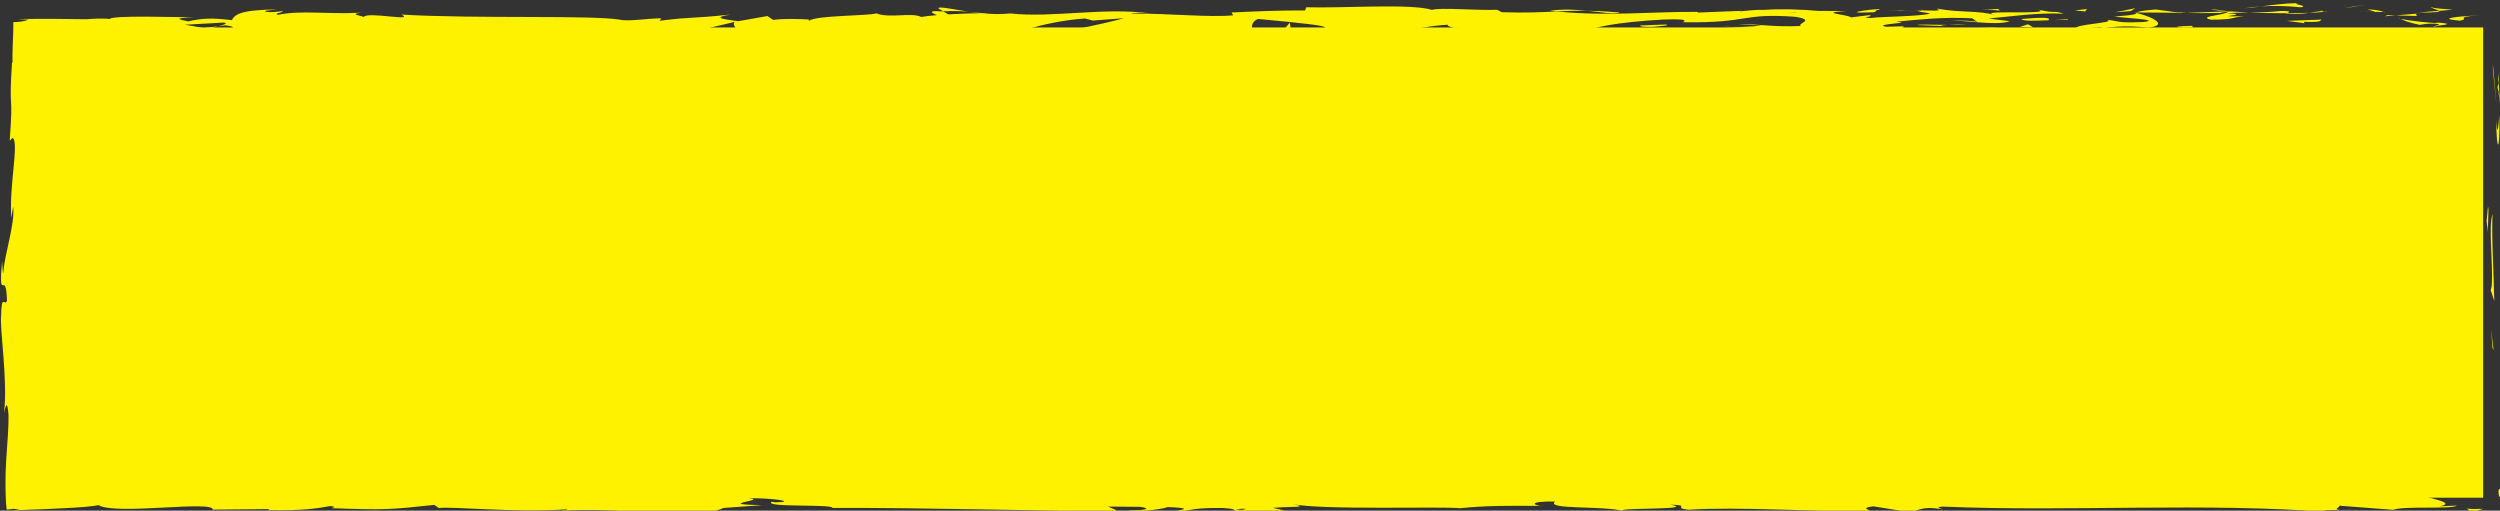 <?xml version="1.0" encoding="UTF-8" standalone="no"?>
<svg
   xmlns:dc="http://purl.org/dc/elements/1.1/"
   xmlns:cc="http://creativecommons.org/ns#"
   xmlns:rdf="http://www.w3.org/1999/02/22-rdf-syntax-ns#"
   xmlns:svg="http://www.w3.org/2000/svg"
   xmlns="http://www.w3.org/2000/svg"
   id="svg5919"
   version="1.1"
   viewBox="0 0 104.774 21.402"
   height="21.402mm"
   width="104.774mm">
  <rect x="0" y="0" width="104.774" height="21.402" fill="#333333" stroke="none"/>
  <defs
     id="defs5913" />
  <g
     transform="translate(-15.386,-40.612)"
     id="layer1">
    <g
       id="g174"
       transform="matrix(0.265,0,0,0.265,-9.221,-40.567)">
      <rect
         id="rect2"
         height="74.37"
         width="389.762"
         y="310.677"
         x="95.806"
         style="fill:#fff200" />
      <g
         id="g172">
        <g
           id="g170">
          <g
             id="g168">
            <g
               id="g166">
              <path
                 id="path4"
                 d="m 488.002,383.962 c -0.036,1.371 0.383,0.879 0.457,1.085 -0.092,-2.292 -0.566,-1.026 -0.457,-1.085 z"
                 style="fill:#fff200" />
              <polygon
                 id="polygon6"
                 points="487.222,361.74 486.803,358.405 487.051,361.34 "
                 style="fill:#fff200" />
              <path
                 id="path8"
                 d="m 487.059,340.184 c -0.714,2 0.115,7.666 -0.139,11.435 l -0.162,0.622 0.574,1.7 c -0.092,-4.582 -0.473,-10.531 -0.273,-13.757 z"
                 style="fill:#fff200" />
              <path
                 id="path10"
                 d="m 488.603,328.904 c -0.278,0.695 -0.239,-2.44 -0.087,2.63 0.037,-0.254 0.048,-0.329 0.07,-0.477 0.003,-0.455 0.009,-1.083 0.017,-2.153 z"
                 style="fill:#fff200" />
              <path
                 id="path12"
                 d="m 488.586,331.058 c 0.019,2.228 0.233,-1.458 0,0 z"
                 style="fill:#fff200" />
              <path
                 id="path14"
                 d="m 488.427,320.769 0.248,2.935 c 0.164,-0.613 0.201,-3.226 0.32,-2.254 -0.136,-3.012 -0.299,-2.392 -0.568,-0.681 z"
                 style="fill:#fff200" />
              <path
                 id="path16"
                 d="m 487.906,317.986 0.104,1.521 c 0.07,-0.266 0.094,-0.668 -0.104,-1.521 z"
                 style="fill:#fff200" />
              <path
                 id="path18"
                 d="m 488.232,322.733 -0.222,-3.226 c -0.115,0.425 -0.347,0.47 0.08,1.481 -0.211,-0.264 -0.007,0.374 0.142,1.745 z"
                 style="fill:#fff200" />
              <path
                 id="path20"
                 d="m 488.123,324.558 c -0.154,1.646 -0.252,3.773 -0.5,0.828 0.099,5.614 0.601,4.786 0.5,-0.828 z"
                 style="fill:#fff200" />
              <path
                 id="path22"
                 d="m 486.32,339.104 -0.209,2.201 0.239,1.904 c -0.118,-0.951 0.194,-4.242 -0.03,-4.105 z"
                 style="fill:#fff200" />
              <path
                 id="path24"
                 d="m 477.378,307.448 c -0.184,0.151 0.986,0.405 1.206,0.599 l 2.167,-0.174 c -1.114,-0.104 -3.226,-0.2 -3.373,-0.425 z"
                 style="fill:#fff200" />
              <path
                 id="path26"
                 d="m 478.584,308.047 -3.244,0.261 c 2.897,0.031 3.427,-0.093 3.244,-0.261 z"
                 style="fill:#fff200" />
              <polygon
                 id="polygon28"
                 points="487.661,322.791 487.105,316.437 487.113,317.463 "
                 style="fill:#fff200" />
              <polygon
                 id="polygon30"
                 points="466.829,307.078 463.555,307.608 464.99,307.429 "
                 style="fill:#fff200" />
              <path
                 id="path32"
                 d="m 456.775,307.491 c 1.359,-0.292 -1.866,-0.493 -0.428,-0.672 -2.232,0.052 -4.138,0.302 -5.854,0.526 1.824,-0.124 3.768,-0.093 6.282,0.146 z"
                 style="fill:#fff200" />
              <path
                 id="path34"
                 d="m 447.613,307.673 c 0.91,-0.069 1.854,-0.195 2.881,-0.328 -0.969,0.068 -1.922,0.165 -2.881,0.328 z"
                 style="fill:#fff200" />
              <path
                 id="path36"
                 d="m 469.815,308.232 c -0.251,-0.091 -0.733,-0.332 -2.552,-0.434 l 1.274,0.428 c 0.391,0.002 0.831,0.004 1.278,0.006 z"
                 style="fill:#fff200" />
              <path
                 id="path38"
                 d="m 468.583,308.24 -0.045,-0.014 c -1.385,-0.012 -2.344,-0.02 -2.756,-0.023 0.354,0.005 1.197,0.016 2.801,0.037 z"
                 style="fill:#fff200" />
              <path
                 id="path40"
                 d="m 470.138,308.235 c -0.119,-0.001 -0.206,-0.001 -0.322,-0.002 0.122,0.041 0.197,0.056 0.322,0.002 z"
                 style="fill:#fff200" />
              <path
                 id="path42"
                 d="m 484.924,308.745 c -0.723,0.053 -1.639,0.119 -2.518,0.184 -0.211,0.016 -0.42,0.032 -0.623,0.048 -0.146,0.017 -0.29,0.033 -0.427,0.049 -0.258,0.033 -0.491,0.067 -0.679,0.102 -0.737,0.139 -0.812,0.294 1.171,0.477 0.887,-0.146 0.656,-0.271 0.639,-0.405 0.002,-0.134 0.2,-0.276 2.437,-0.455 z"
                 style="fill:#fff200" />
              <path
                 id="path44"
                 d="m 471.721,308.769 3.445,0.098 c -0.067,-0.113 -0.689,-0.278 0.255,-0.396 z"
                 style="fill:#fff200" />
              <polygon
                 id="polygon46"
                 points="471.721,308.769 470.444,308.732 470.034,308.905 "
                 style="fill:#fff200" />
              <path
                 id="path48"
                 d="m 453.514,308.073 c -1.487,0.186 -3.116,0.201 -4.954,0.231 1.971,0.084 4.008,0.129 5.942,0.128 0.273,-0.133 1.123,-0.374 -0.988,-0.359 z"
                 style="fill:#fff200" />
              <path
                 id="path50"
                 d="m 460.837,308.192 c -0.104,0.008 -0.234,0.017 -0.331,0.024 0.203,0.036 0.367,0.048 0.331,-0.024 z"
                 style="fill:#fff200" />
              <path
                 id="path52"
                 d="m 430.457,308.302 c 0.1,0.026 0.188,0.05 0.291,0.078 0.022,-0.026 0.038,-0.05 0.066,-0.074 z"
                 style="fill:#fff200" />
              <path
                 id="path54"
                 d="m 454.833,308.513 c 1.481,0.083 2.367,-0.022 3.21,-0.154 -1.107,0.043 -2.281,0.071 -3.541,0.075 -0.123,0.06 -0.145,0.1 0.331,0.079 z"
                 style="fill:#fff200" />
              <path
                 id="path56"
                 d="m 442.562,307.873 c 0.771,0.089 1.646,0.165 2.565,0.235 -0.753,-0.135 -2.292,-0.347 -2.565,-0.235 z"
                 style="fill:#fff200" />
              <path
                 id="path58"
                 d="m 460.007,308.098 c 0.074,-0.006 0.142,-0.012 0.222,-0.019 -0.486,-0.092 -0.425,-0.047 -0.222,0.019 z"
                 style="fill:#fff200" />
              <path
                 id="path60"
                 d="m 460.007,308.098 c -0.763,0.062 -1.362,0.167 -1.964,0.261 0.901,-0.033 1.738,-0.08 2.463,-0.142 -0.184,-0.031 -0.367,-0.077 -0.499,-0.119 z"
                 style="fill:#fff200" />
              <path
                 id="path62"
                 d="m 424.973,311.045 c 0.262,-0.396 4.155,-0.762 7.518,-0.337 3.309,-0.296 1.146,-1.6 -1.742,-2.328 -0.104,0.172 -0.104,0.332 -3.508,0.566 1.192,0.216 7.554,0.506 4.682,0.864 -4.509,0.204 -3.695,-0.14 -5.887,-0.35 1.863,0.494 -5.737,0.718 -4.756,1.444 l 3.955,-0.256 c 0.073,0.113 -1.361,0.294 -0.262,0.397 z"
                 style="fill:#fff200" />
              <path
                 id="path64"
                 d="m 437.234,308.42 1.4,-0.049 c -1.597,-0.069 -2.74,-0.228 -4.845,-0.538 -2.331,0.193 -2.814,0.34 -2.976,0.472 l 6.898,0.055 z"
                 style="fill:#fff200" />
              <path
                 id="path66"
                 d="m 444.925,308.369 c -1.094,0.431 -4.458,0.614 -2.398,1.08 4.111,-0.029 2.881,-0.359 5.337,-0.546 -6.634,0.107 1.906,-0.24 -2.888,-0.484 1.305,-0.073 2.477,-0.096 3.584,-0.114 -1.194,-0.052 -2.347,-0.117 -3.432,-0.197 0.061,0.011 0.103,0.018 0.152,0.027 l 0.031,-0.002 c 0,0.003 -0.007,0.004 -0.007,0.007 0.286,0.054 0.38,0.087 0.059,0.055 -0.022,0.006 -0.104,0.008 -0.139,0.009 -0.045,0.06 -0.168,0.112 -0.3,0.163 -1.922,-0.089 -0.302,-0.112 0.3,-0.163 0.022,-0.021 0.073,-0.041 0.08,-0.064 l -0.024,-0.005 -6.646,0.236 c 1.408,0.06 3.168,0.047 6.291,-0.002 z"
                 style="fill:#fff200" />
              <path
                 id="path68"
                 d="m 478.272,310.531 c -0.206,-0.038 -0.196,-0.069 -0.212,-0.1 -0.429,0.052 -0.592,0.089 0.212,0.1 z"
                 style="fill:#fff200" />
              <path
                 id="path70"
                 d="m 475.539,310.27 c 0.483,-0.06 0.886,-0.232 2.456,-0.188 1.362,0.13 -0.007,0.207 0.065,0.349 0.945,-0.114 3.312,-0.309 0.344,-0.519 l -0.47,0.059 c -2.675,-0.148 -6.112,-0.686 -5.646,-0.745 0.782,0.387 1.471,0.664 3.251,1.044 z"
                 style="fill:#fff200" />
              <path
                 id="path72"
                 d="m 460.041,309.43 -5.534,0.211 2.818,0.373 -0.144,-0.224 c 3.148,0.088 2.468,-0.188 2.86,-0.36 z"
                 style="fill:#fff200" />
              <polygon
                 id="polygon74"
                 points="430.558,307.632 427.361,308.274 429.824,308.088 "
                 style="fill:#fff200" />
              <polygon
                 id="polygon76"
                 points="422.898,307.746 421,307.985 422.633,308.142 "
                 style="fill:#fff200" />
              <path
                 id="path78"
                 d="m 100.418,382.672 1.626,-0.112 c -0.769,0.035 -1.263,0.072 -1.626,0.112 z"
                 style="fill:#fff200" />
              <path
                 id="path80"
                 d="m 98.208,377.888 -0.195,-0.289 c 0.107,0.546 0.186,0.77 0.195,0.289 z"
                 style="fill:#fff200" />
              <path
                 id="path82"
                 d="m 246.017,308.186 c -2.369,-0.37 -5.015,-0.942 -4.729,-0.498 l 0.727,0.434 c 1.655,-0.077 2.923,-0.029 4.002,0.064 z"
                 style="fill:#fff200" />
              <path
                 id="path84"
                 d="m 125.058,310.777 c 0.226,0.043 0.461,0.088 0.693,0.132 0.575,-0.149 1.116,-0.29 1.6,-0.415 -0.689,0.085 -1.472,0.182 -2.293,0.283 z"
                 style="fill:#fff200" />
              <path
                 id="path86"
                 d="m 123.387,312.572 -3.123,-0.28 c 0.703,0.098 1.708,0.191 3.123,0.28 z"
                 style="fill:#fff200" />
              <path
                 id="path88"
                 d="m 164.712,382.212 1.897,-0.441 c -2.968,10e-4 -1.662,0.224 -1.897,0.441 z"
                 style="fill:#fff200" />
              <path
                 id="path90"
                 d="m 348.98,308.302 c -2.045,-0.169 -3.671,-0.241 -5.101,-0.262 2.464,0.249 4.45,0.623 5.101,0.262 z"
                 style="fill:#fff200" />
              <path
                 id="path92"
                 d="m 93.577,387.246 c 0.001,0.013 0.002,0.026 0.002,0.029 1.629,-0.078 2.314,-0.166 2.332,-0.262 -1.137,0.053 -1.969,0.11 -2.248,0.178 -0.027,-0.092 -0.056,-0.072 -0.086,0.055 z"
                 style="fill:#fff200" />
              <path
                 id="path94"
                 d="m 337.978,308.042 c 0.361,0.034 0.713,0.067 1.08,0.102 1.494,-0.073 2.997,-0.131 4.822,-0.104 -1.818,-0.186 -3.901,-0.3 -5.902,0.002 z"
                 style="fill:#fff200" />
              <path
                 id="path96"
                 d="m 397.886,382.572 c 0.17,0.017 0.372,0.037 0.527,0.052 0.052,-0.06 -0.183,-0.062 -0.527,-0.052 z"
                 style="fill:#fff200" />
              <path
                 id="path98"
                 d="m 465.816,386.95 c -0.669,0.026 -1.76,0.027 -2.789,0.033 0.501,0.03 1.342,0.027 2.789,-0.033 z"
                 style="fill:#fff200" />
              <path
                 id="path100"
                 d="m 393.698,307.953 c 1.526,-0.029 0.241,-0.048 0,0 z"
                 style="fill:#fff200" />
              <path
                 id="path102"
                 d="m 401.115,309.668 c -0.324,0.048 -0.57,0.11 -0.608,0.211 0.125,-0.105 0.338,-0.171 0.608,-0.211 z"
                 style="fill:#fff200" />
              <path
                 id="path104"
                 d="m 322.785,310.741 c -0.045,0 -0.08,0 -0.132,-10e-4 0.454,0.085 0.376,0.069 0.132,10e-4 z"
                 style="fill:#fff200" />
              <path
                 id="path106"
                 d="m 395.993,308.15 c -0.573,-0.053 -1.233,-0.098 -1.951,-0.128 0.315,0.033 0.908,0.075 1.951,0.128 z"
                 style="fill:#fff200" />
              <path
                 id="path108"
                 d="m 395.684,307.945 c 0.526,0.017 0.939,0.03 1.334,0.042 0.192,-0.073 0.021,-0.118 -1.334,-0.042 z"
                 style="fill:#fff200" />
              <path
                 id="path110"
                 d="m 391.573,307.976 c 0.872,-0.006 1.687,0.014 2.469,0.046 -0.3,-0.03 -0.425,-0.055 -0.344,-0.068 -0.448,0.004 -1.079,0.01 -2.125,0.022 z"
                 style="fill:#fff200" />
              <path
                 id="path112"
                 d="m 272.95,383.733 c 0.101,0.012 0.216,0.026 0.327,0.04 1.539,-0.179 0.863,-0.15 -0.327,-0.04 z"
                 style="fill:#fff200" />
              <path
                 id="path114"
                 d="m 206.32,312.692 c 0.071,-0.009 0.11,-0.013 0.175,-0.021 -0.072,-0.005 -0.161,-0.011 -0.226,-0.016 z"
                 style="fill:#fff200" />
              <path
                 id="path116"
                 d="m 200.843,313.015 c 2.333,-0.54 3.659,-0.474 5.426,-0.36 l -1.812,-1.25 z"
                 style="fill:#fff200" />
              <path
                 id="path118"
                 d="m 128.606,382.547 -3.847,-0.389 c 4.644,-0.642 8.003,-0.42 4.391,-0.969 -0.543,1.358 -14.953,0.139 -15.487,1.496 l -2.537,-0.286 c 0.727,0.013 0.843,-0.066 1.561,-0.053 -4.932,-0.65 -3.664,0.982 -10.019,0.789 -2.214,-0.104 -3.76,-0.301 -2.25,-0.462 -0.975,0.052 -1.003,0.104 -1.414,0.157 -0.379,0.052 -0.759,0.104 -1.033,0.052 -0.042,-0.005 -0.084,-0.013 -0.126,-0.025 0.026,-0.701 0.259,-0.658 0.237,-0.085 h 0.009 -0.01 l -0.054,-1.538 -0.054,-3.691 0.04,0.056 c -0.214,-1.074 -0.542,-3.507 -0.683,-4.695 0.194,-1.912 0.144,0.96 0.313,0.47 l -0.329,-4.167 c 0.352,-1.698 0.693,1.756 0.643,4.635 1.356,-3.892 -0.342,-3.458 0.45,-11.857 l 0.173,3.935 c 0.771,-2.537 0.491,-5.607 0.972,-10.057 -0.251,1.056 -1.211,8.907 -1.549,4.384 0.103,-1.275 0.152,-2.955 -0.122,-5.395 0.482,-0.022 0.364,-2.405 0.337,-5.386 l 0.64,0.204 c -0.185,-3.223 -0.51,-2.968 -0.798,-4.865 0.062,-3.592 0.558,-4.337 0.976,-5.183 0.102,-5.753 -0.794,3.973 -0.915,-2.836 0.245,-4.785 -0.017,-8.145 -0.399,-13.868 0.22,-3.349 0.392,0.586 0.574,-0.615 l -0.51,-2.968 c 0.012,-0.727 0.169,-0.492 0.248,-0.374 -0.198,-2.5 -0.639,-0.206 -0.813,-4.138 -0.154,-0.297 -0.191,-0.587 -0.164,-1.086 0.028,-0.479 0.12,-1.051 0.225,-1.583 0.438,0.064 0.909,0.132 1.395,0.203 0.213,0.029 0.429,0.058 0.647,0.087 l 0.309,0.035 0.542,0.028 c 1.525,0.065 3.061,0.04 4.428,-0.185 1.199,0.182 -0.579,0.392 -0.212,0.64 6.677,-0.525 5.724,-0.381 11.206,-1.088 l 4.67,0.42 c -3.431,-0.48 0.953,-1.048 4.793,-1.515 -1.217,-0.232 -2.257,-0.435 -2.955,-0.532 l 6.129,-0.343 c 0.74,0.105 0.123,0.325 -0.881,0.592 0.417,-0.058 0.813,-0.111 1.123,-0.154 2.192,0.237 1.056,0.606 -0.514,0.963 -0.746,-0.133 -1.487,-0.266 -2.208,-0.394 -1.514,0.388 -2.93,0.818 -2.615,1.193 0.398,-0.074 1.166,-0.137 2.009,-0.173 -0.396,0.106 -0.648,0.2 -0.465,0.263 0.208,0.068 0.848,-0.073 1.85,-0.237 l 1.394,0.713 0.337,-0.283 8.019,0.446 c 5.737,-0.718 10.728,-1.774 19.833,-2.069 -2.259,0.523 -0.485,0.854 -0.608,1.474 -2.485,-0.656 -7.053,0.279 -11.772,0.146 2.462,0.069 1.921,0.364 1.295,0.467 l 8.417,-0.597 c -0.19,0.506 1.787,0.38 3.986,0.589 -1.662,-1.001 6.274,-0.667 9.699,-0.974 0.212,0.336 -0.608,0.679 -4.787,0.598 4.61,0.754 5.957,-1.176 10.481,-0.536 -1.02,0.008 -1.57,-0.043 -1.973,0.127 2.382,-0.299 8.209,-0.062 6.837,0.231 l -1.018,0.007 c 6.773,0.118 20.619,0.007 21.63,-0.843 0.067,0.109 -0.888,1.025 -1.297,1.197 l 12.085,-2.862 c -1.065,0.73 3.021,2.47 -2.595,2.883 1.613,0.104 3.608,0.226 7.008,-0.032 -1.101,-0.104 -2.742,-1.057 -1.239,-1.123 4.127,0.813 2.865,0.436 7.952,1.128 -1.648,-0.157 0.184,-1.302 2.789,-1.266 -0.407,0.171 0.217,1.13 -0.736,1.25 l 6.487,-1.125 c -1.62,0.202 -0.286,0.953 1.166,1.271 -0.673,-0.22 5.607,0.021 7.336,-0.091 l -2.749,-0.261 c 7.323,0.17 7.234,-1.581 14.499,-1.522 -0.879,0.232 -2.172,1.43 1.523,1.571 1.693,-0.576 7.498,-2.77 13.926,-3.213 l 1.232,0.33 4.932,-0.375 c -3.071,0.867 -11.689,2.69 -16.396,3.4 2.74,0.261 0.763,0.388 4.867,0.358 1.45,0.308 -2.237,0.468 -3.444,0.486 l 9.555,0.199 c -0.425,-0.673 7.308,-0.674 6.943,-1.234 l -10.378,0.697 c -0.42,-0.672 6.001,-1.909 12.772,-1.79 1.722,0.268 -1.289,1.197 -1.147,1.421 0.879,-0.231 6.426,-0.442 7.048,-0.278 l -2.872,0.36 c 3.769,0.252 6.151,-0.891 10.68,-0.25 1.564,0.043 4.668,0.865 4.939,0.468 -2.55,-0.767 -3.049,-3.14 -1.349,-3.716 0.548,0.052 8.209,0.733 9.994,1.113 2.575,0.601 -3.865,1.434 -1.673,1.95 0.094,-0.184 1.517,-0.41 2.109,-0.483 1.642,0.157 -0.68,0.569 2.888,0.485 0.595,-0.682 7.256,0.058 1.687,-0.576 3.489,-0.195 3.708,0.14 7.807,0.11 -1.305,-0.44 3.679,-1.5 7.175,-1.694 -0.205,0.174 0.58,0.399 0.96,0.502 7.153,0.062 10.994,0.372 17.664,0.378 0.615,0.165 3.834,0.364 2.463,0.658 0.959,-0.121 1.841,-0.352 3.898,-0.368 3.981,0.589 -4.588,0.091 -1.553,0.799 0.26,-0.396 5.321,-0.546 8.252,-0.794 -0.901,-0.611 -6.771,-0.117 -9.706,0.13 -0.013,-0.843 5.096,-1.728 12.067,-2.118 5.541,-0.21 2.402,0.545 3.364,0.425 10.408,0.147 8.867,-1.474 17.51,-0.865 3.429,0.538 0.154,1.07 0.915,1.458 -4.514,0.204 -6.93,-0.341 -9.989,-0.32 l 3.767,0.255 c -1.437,0.178 -4.449,0.314 -6.091,0.158 2.874,0.483 17.583,0.093 25.613,0.539 1.427,-0.181 3.89,-0.367 2.725,-0.583 l -2.541,0.075 c -2.335,-0.434 4.782,-0.6 1.565,-0.802 3.409,-0.305 7.229,-0.784 12.027,-0.539 l 0.901,0.613 c -0.103,-0.179 -3.136,-0.365 -4.484,-0.178 1.999,-0.272 7.356,0.83 9.549,0.027 l -3.364,-0.425 c 3.422,-0.308 7.651,-0.959 11.904,-0.766 -1.936,-0.605 -0.98,0.069 -4.002,-0.639 2.619,0.881 -10.878,-0.037 -6.67,0.889 -3.101,-0.822 -5.366,-0.349 -9.419,-1.05 0.125,0.203 1.436,0.387 -2.134,0.288 -0.161,0.059 -0.542,0.134 -0.783,0.178 -0.109,-0.007 -0.147,-0.009 -0.241,-0.015 0.071,0.009 0.125,0.015 0.196,0.024 -0.154,0.03 -0.168,0.037 0.074,0.008 0.85,0.088 1.539,0.195 1.818,0.308 -1.771,0.465 -7.448,0.45 -9.368,0.69 -2.118,-0.096 0.886,-0.232 -0.271,-0.448 l -2.867,0.359 c -0.284,-0.449 -5.628,-0.746 -0.638,-1.009 l -4.491,-0.02 c -2.645,-0.252 -6.281,-0.352 -8.524,-0.164 -2.118,-0.097 -5.351,0.498 -3.505,0.146 l -7.044,0.278 -0.064,-0.112 c -6.95,-0.056 -14.307,0.744 -22.252,-0.067 -2.34,0.113 -4.758,0.252 -8.672,0.125 l -0.763,-0.388 c -3.004,0.135 -9.021,-0.389 -10.312,0.016 -3.241,-1.046 -14.58,-0.228 -19.863,-0.414 l -0.199,0.507 c -3.637,-0.029 -7.125,0.115 -11.638,0.318 l 0.277,0.449 c -3.892,0.368 -10.005,-0.319 -16.161,-0.273 0.418,-0.171 1.979,-0.127 3.084,-0.023 -7.354,-1.013 -15.517,0.737 -22.187,-10e-4 -1.662,0.163 -2.866,0.107 -4.031,-0.005 0.154,-10e-4 0.293,-0.009 0.412,-0.023 -0.17,-0.001 -0.423,-0.003 -0.682,-0.006 -0.734,-0.076 -1.491,-0.154 -2.309,-0.239 0.696,0.11 1.362,0.199 1.941,0.241 -1.282,0.009 -3.225,0.064 -5.131,0.177 l -0.812,-0.482 c -0.154,0.005 -0.28,0.009 -0.441,0.014 -1.87,-0.178 -1.503,0.228 -0.505,0.59 -0.959,0.079 -1.838,0.174 -2.521,0.291 -1.519,-0.778 -4.999,0.262 -7.073,-0.568 -1.284,0.405 -9.58,0.305 -10.595,1.155 -0.065,-0.11 -0.626,-0.164 0.402,-0.171 -2.125,-0.097 -4.248,-0.193 -6.153,0.046 l -0.901,-0.612 -4.639,0.822 c -2.818,-0.373 -3.986,-0.589 -1.188,-1.061 -6.757,0.724 -5.482,0.273 -11.229,0.991 l 0.28,-0.396 c -2.053,0.015 -5.337,0.545 -6.576,0.218 -4.594,-0.753 -22.734,-0.104 -34.529,-0.804 2.289,1.166 -5.482,-0.521 -5.95,0.382 -0.687,-0.276 -2.331,-0.432 -0.42,-0.672 -6.019,0.271 -9.043,-0.437 -13.199,0.325 -0.689,-0.277 1.288,-0.405 0.675,-0.568 -0.483,0.06 -1.912,0.24 -2.539,0.075 -0.613,-0.164 0.881,-0.23 1.834,-0.352 -6.149,0.047 -6.771,0.896 -7.218,1.694 -3.116,-0.378 -4.67,-0.325 -6.921,0.199 -1.085,-0.261 -2.894,-0.534 0.926,-0.627 -2.15,-0.038 -13.13,-0.382 -13.349,0.257 -0.673,-0.162 -3.004,-0.047 -3.57,0.026 -2.411,-0.026 -3.723,-0.041 -5.024,-0.055 -0.667,-0.002 -1.332,-0.003 -2.132,-0.006 -1.051,0.007 -2.281,0.015 -3.874,0.025 l 1.813,0.104 c -0.751,0.274 -1.487,0.375 -2.427,0.396 0.019,0.878 -0.029,1.79 -0.074,2.91 -0.018,0.564 -0.036,1.169 -0.057,1.822 -0.012,0.531 -0.016,1.101 0,1.716 l -0.079,-0.109 c -0.556,8.754 0.267,3.78 -0.368,12.416 l 0.479,-0.47 c 1.032,0.805 -0.608,7.652 -0.214,12.665 l 0.274,-1.81 c 0.352,2.738 -1.403,7.652 -1.532,10.401 -0.09,0.6 -0.145,-0.946 -0.211,-1.783 -0.608,7.198 0.629,0.933 0.774,6.296 -0.338,0.989 -0.861,-1.275 -0.925,2.335 -0.274,1.798 1.101,10.47 0.451,15.396 0.261,-1.085 0.522,-2.163 0.718,0.329 0.043,1.79 -0.17,4.169 -0.326,6.547 -0.034,0.595 -0.067,1.189 -0.1,1.774 -0.011,0.293 -0.022,0.583 -0.033,0.87 -0.005,0.434 -0.011,0.862 -0.016,1.284 -0.008,1.714 0.038,3.316 0.177,4.507 0.393,-0.038 0.771,-0.082 1.127,-0.133 0.649,0.071 0.884,0.139 0.872,0.204 1.068,-0.041 2.468,-0.093 4.008,-0.152 1.054,-0.051 2.203,-0.106 3.316,-0.16 2.227,-0.117 4.308,-0.264 5.187,-0.487 2.697,1.657 18.147,-0.805 18.082,0.722 l 8.979,-0.082 -0.235,0.156 c 5.739,0.102 7.768,-0.265 9.786,-0.632 1.327,0.104 0.358,0.247 0.249,0.327 8.386,0.308 9.22,0.243 16.25,-0.518 l 0.731,0.496 c 1.906,-0.288 12.124,0.777 20.348,0.199 -0.081,0.056 -0.25,0.153 -0.904,0.222 9.253,-0.582 22.153,1.375 25.544,-0.43 l 6.106,-0.445 c -7.9,-0.141 1.177,-0.783 -2.073,-1.083 3.107,-0.106 8.032,0.544 4.214,0.637 l -0.597,-0.09 c -1.402,0.941 9.817,0.333 9.604,0.975 15.546,-0.047 30.698,0.474 45.259,0.514 l -1.678,-0.731 5.08,0.042 c 1.333,0.17 1.79,0.571 -1.834,0.542 1.906,0.414 6.077,-0.348 6.18,-0.507 7.095,0.297 -2.771,0.853 -0.595,0.87 l 2.955,-0.054 -0.667,-0.086 c 2.396,-0.299 2.608,-0.615 6.963,-0.58 2.756,0.146 1.414,0.451 2.499,0.48 -0.006,0.051 0.36,0.076 1.664,0.021 l 6.4,0.062 -2.559,-0.578 c 2.836,-0.284 6.017,0.03 3.064,-0.624 4.335,1.009 23.871,0.362 26.532,0.675 3.973,-0.421 7.894,-0.413 12.752,-0.362 -1.208,-0.121 -1.93,-0.77 2.26,-0.69 -1.532,1.339 7.672,0.582 11.059,1.545 -3.026,-0.639 11.91,-0.158 7.162,-1.065 3.496,0.108 0.212,0.501 2.865,0.816 8.32,-0.52 18.337,0.337 28.622,0.162 0.161,-0.175 -1.562,-0.445 0.644,-0.707 l 5.432,0.879 c 2.03,-0.086 1.869,-1.016 5.58,-0.405 -0.523,-0.148 -1.306,-0.371 0.057,-0.427 20.148,0.857 41.172,-0.702 61.634,0.909 -2.771,-0.341 -0.924,-0.375 1.192,-0.387 -1.376,-0.082 0.031,-0.435 -0.239,-0.673 l 8.566,0.662 c 1.562,-0.662 9.185,-0.044 10.079,-0.677 l -2.713,0.114 c 3.607,-0.746 -5.049,-1.659 -4.521,-2.617 -4.04,0.849 -10.651,-1.257 -17.279,-0.042 -1.463,-0.195 1.248,-0.309 0.465,-0.531 -1.68,0.411 -3.708,0.496 -7.468,0.312 l 0.425,-0.102 c -10.562,0.101 -15.092,-0.304 -26.958,-0.574 l 0.879,0.474 c -2.55,-0.063 -3.087,-0.212 -4.281,-0.331 -2.926,0.718 7.162,0.041 4.496,0.833 -3.382,-0.964 -17.981,-0.015 -20.268,-1.11 -3.923,-0.006 1.15,0.548 -2.771,0.542 l -1.04,-0.296 -0.99,0.382 c -2.572,-0.063 -3.87,-0.434 -3.966,-0.685 0.624,0.03 1.773,-0.07 2.442,-0.092 -3.335,-0.349 -9.403,0.119 -10.549,0.005 l 3.769,0.183 c -10.705,0.277 -23.776,-0.112 -34.119,0.491 l 0.785,0.224 c -7.898,0.413 -6.326,-0.246 -14.998,-0.055 l 0.315,-0.053 c -1.735,0.223 -4.053,0.335 -6.426,0.31 2.189,-0.262 -4.12,-0.509 -1.248,-0.798 -8.565,0.444 -4.237,0.349 -9.894,1.179 l -1.305,-0.371 c -1.928,0.335 -2.089,0.512 -6.419,0.608 3.552,-0.318 -2.765,-0.565 1.215,-0.986 -9.089,-0.811 -13.495,0.819 -17.664,-0.367 -4.174,1.026 7.864,0.57 5.527,0.79 1.958,0.336 -3.445,0.768 -6.296,0.664 -2.903,-0.023 -4.937,-1.312 -12.24,-1.293 0.727,0.004 0.776,-0.073 1.501,-0.068 -2.733,-0.263 -5.355,0.354 -8.708,-0.071 -1.879,0.62 -4.353,-0.036 -4.894,0.755 l 6.699,-0.183 c -3.798,0.207 -7.359,1.133 -13.615,0.684 0.487,-0.159 2.349,-0.369 3.628,-0.486 -1.83,-0.234 -3.523,0.154 -5.419,-0.086 0.541,-0.792 8.142,-0.172 12.21,-0.776 -1.964,-0.334 -7.697,0.574 -5.652,-0.284 -2.939,1.091 -7.196,-0.137 -12.141,0.695 l 0.326,-0.474 c -0.783,0.074 -2.404,0.298 -3.845,0.286 l 2.608,-0.615 c -4.004,0.524 -7.719,-0.459 -11.56,-0.173 8.041,-0.015 1.805,0.572 5.205,0.918 -9.918,0.635 -5.704,-1.241 -16.807,-1.014 1.503,-0.067 5.643,0.284 3.292,0.505 -2.114,-0.098 -4.905,-0.28 -6.203,-0.529 -7.357,0.099 1.129,0.488 -2.002,0.78 -2.505,-0.578 -3.612,0.236 -6.838,0.42 l -0.022,-0.482 c -8.383,-0.31 -2.223,1.006 -9.77,0.632 l 3.189,-0.669 -3.935,0.173 0.812,-0.549 c -4.281,0.407 -5.614,0.302 -9.808,0.148 0.975,0.34 -0.548,0.875 -4.261,0.891 -2.532,-0.287 1.418,-0.459 -3.845,-0.39 1.188,-0.302 2.489,-0.681 4.78,-0.236 0.235,-0.157 1.172,-0.303 1.414,-0.458 -2.727,-0.33 -6.854,-0.075 -8.759,-0.071 0.734,0.018 1.61,0.044 2.06,0.112 l -7.629,0.668 c -1.201,-0.181 -0.249,-0.327 0.695,-0.469 -1.545,0.052 -2.615,0.274 -4.887,0.315 0.588,-0.392 0.447,-0.797 3.664,-0.981 l -7.27,0.435 c -0.485,-0.17 -3.731,-0.468 -2.787,-0.613 -4.031,-0.23 -9.887,0.761 -15.23,0.457 -0.277,0.076 -0.834,0.148 -1.971,0.204 -5.021,-0.088 -9.47,-0.569 -15.422,-0.032 l -3.377,-0.703 c -4.662,0.16 4.572,0.886 -3.19,1.151 -5.496,0.225 -2.051,-0.6 -3.979,-0.795 -2.733,0.354 -7.484,1.075 -12.533,0.503 1.676,-0.125 2.987,-0.02 4.548,-0.073 z M 97.994,360.356 c 0.102,1.114 0.414,3.335 0.129,4.149 -0.553,-1.268 -0.288,-2.25 -0.129,-4.149 z m 35.528,-48.652 c -0.828,0.159 -2.109,0.081 -3.555,-0.102 1.05,-0.04 2.238,-0.022 3.555,0.102 z m 243.458,-3.359 c -0.047,0.009 -0.08,0.016 -0.119,0.024 -2.484,-0.188 -1.603,-0.114 0.119,-0.024 z m 5.161,0.21 c 0.519,-0.068 0.482,-0.134 0.264,-0.202 -0.36,0.122 -1.519,0.13 -2.839,0.096 0.367,0.126 1.034,0.214 2.575,0.106 z m -92.9,78.424 -1.004,-0.126 c 2.267,-0.138 1.632,-0.013 1.004,0.126 z"
                 style="fill:#fff200" />
              <path
                 id="path120"
                 d="m 123.613,312.364 c -0.315,-0.082 -0.402,-0.172 -0.477,-0.262 -0.438,0.081 -0.447,0.175 0.477,0.262 z"
                 style="fill:#fff200" />
              <path
                 id="path122"
                 d="m 164.361,382.294 0.174,0.006 c 0.096,-0.029 0.148,-0.059 0.177,-0.088 z"
                 style="fill:#fff200" />
              <path
                 id="path124"
                 d="m 302.209,312.646 c -1.062,-0.07 -1.655,-0.159 -2.049,-0.25 -0.058,0.118 0.425,0.217 2.049,0.25 z"
                 style="fill:#fff200" />
              <path
                 id="path126"
                 d="m 409.485,307.735 -3.307,0.125 c 1.6,-0.024 2.17,0.082 2.978,0.158 -0.074,-0.113 -0.705,-0.275 0.329,-0.283 z"
                 style="fill:#fff200" />
              <path
                 id="path128"
                 d="m 438.174,310.721 c 0.483,-0.06 1.024,-0.007 1.501,-0.066 l -0.132,-0.225 c -2.058,0.014 -3.496,0.195 -1.369,0.291 z"
                 style="fill:#fff200" />
              <path
                 id="path130"
                 d="m 412.545,309.338 c 0.262,0.406 2.335,0.268 4.65,0.193 -0.139,0 -0.271,0 -0.409,0 0.682,-0.568 -1.785,-0.381 -4.241,-0.193 z"
                 style="fill:#fff200" />
              <path
                 id="path132"
                 d="m 417.732,309.517 c 0.713,-0.019 1.442,-0.03 2.141,-0.01 0.271,-0.228 -0.868,-0.048 -2.141,0.01 z"
                 style="fill:#fff200" />
              <path
                 id="path134"
                 d="m 388.686,308.286 c 1.098,0.104 0.688,-0.519 1.311,-0.354 1.225,-0.516 -7.322,0.625 -1.311,0.354 z"
                 style="fill:#fff200" />
              <polygon
                 id="polygon136"
                 points="413.59,310.174 412.292,310.578 414.419,310.675 "
                 style="fill:#fff200" />
              <path
                 id="path138"
                 d="m 396.138,310.307 3.7,0.139 c -0.056,-0.084 0.414,-0.134 0.991,-0.172 -2.279,-0.016 -4.778,-0.115 -4.691,0.033 z"
                 style="fill:#fff200" />
              <path
                 id="path140"
                 d="m 400.829,310.274 c 1.188,0.011 2.316,0 2.977,-0.083 -0.642,0.006 -2.025,0.023 -2.977,0.083 z"
                 style="fill:#fff200" />
              <polygon
                 id="polygon142"
                 points="408.269,310.721 405.655,310.684 409.362,310.825 "
                 style="fill:#fff200" />
              <path
                 id="path144"
                 d="m 356.368,310.21 -4.037,0.144 c -0.412,0.172 0.688,0.277 2.191,0.208 0.967,-0.12 2.465,-0.186 1.846,-0.352 z"
                 style="fill:#fff200" />
              <path
                 id="path146"
                 d="m 368.579,311.582 c -1.092,-0.104 -1.166,-0.215 -1.781,-0.38 l -0.123,0.621 z"
                 style="fill:#fff200" />
              <path
                 id="path148"
                 d="m 356.805,311.728 c -0.403,0.172 -5.86,0.494 -0.743,0.456 0.409,-0.171 4.454,-0.315 0.743,-0.456 z"
                 style="fill:#fff200" />
              <polygon
                 id="polygon150"
                 points="296.993,310.934 296.845,309.916 295.966,310.942 "
                 style="fill:#fff200" />
              <path
                 id="path152"
                 d="m 242.344,313.378 c 4.785,0.244 1.136,-0.628 5.46,-0.324 1.123,-0.241 -3.534,-0.249 -2.382,-0.457 -2.888,0.255 -4.404,0.111 -3.078,0.781 z"
                 style="fill:#fff200" />
              <path
                 id="path154"
                 d="m 245.422,312.598 c 0.463,-0.04 0.953,-0.089 1.474,-0.154 -0.837,0.063 -1.23,0.112 -1.474,0.154 z"
                 style="fill:#fff200" />
              <polygon
                 id="polygon156"
                 points="480.166,387.709 478.18,387.367 477.088,387.497 "
                 style="fill:#fff200" />
              <path
                 id="path158"
                 d="m 482.995,386.741 0.725,0.649 1.848,-0.588 c -0.696,0.03 -2.045,0.086 -2.573,-0.061 z"
                 style="fill:#fff200" />
              <path
                 id="path160"
                 d="m 99.302,351.81 -0.156,-0.235 c -0.169,0.476 -0.182,1.196 -0.208,2.639 z"
                 style="fill:#fff200" />
              <polygon
                 id="polygon162"
                 points="103.577,382.023 104.919,382.611 104.295,382.037 "
                 style="fill:#fff200" />
              <path
                 id="path164"
                 d="m 139.316,381.289 c -1.429,-0.024 -3.109,0.106 -4.545,0.082 3.116,-0.107 4.932,0.65 4.545,-0.082 z"
                 style="fill:#fff200" />
            </g>
          </g>
        </g>
      </g>
    </g>
  </g>
</svg>
